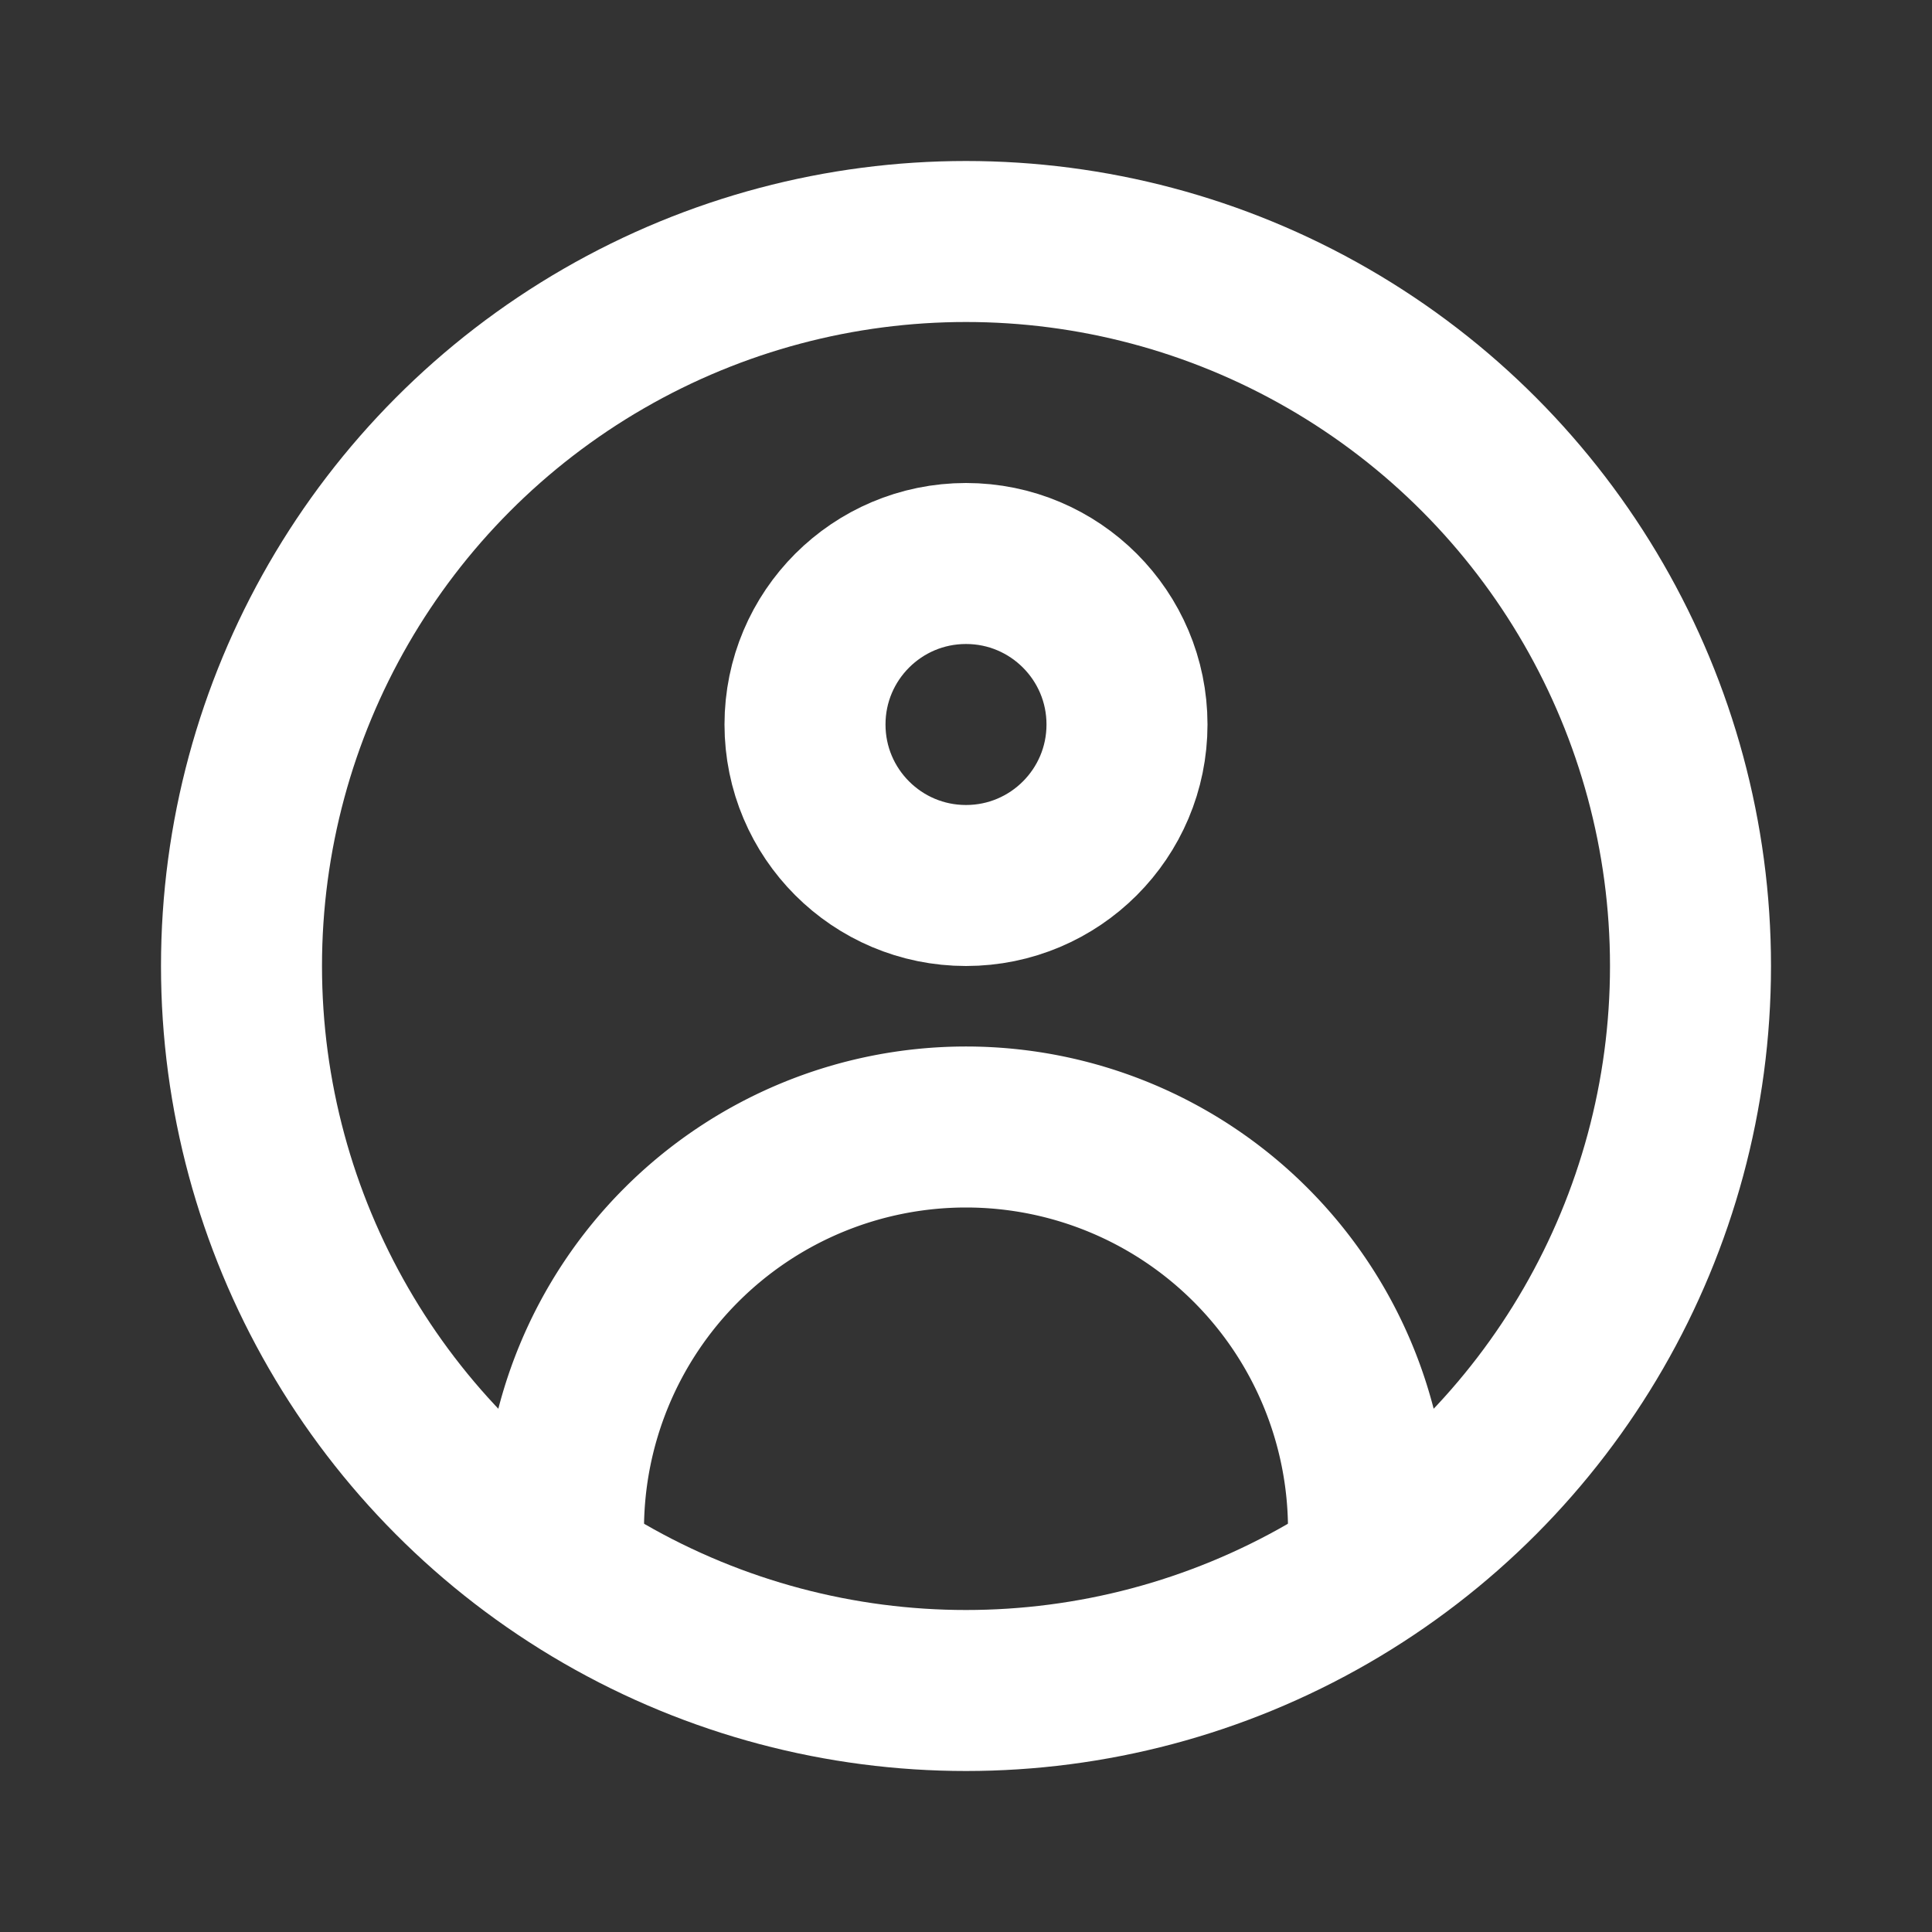 <svg width="24" height="24" fill="none" xmlns="http://www.w3.org/2000/svg"><rect width="100%" height="100%" fill="#333333" stroke="none"/><circle cx="12" cy="9" r="2" stroke="#fff" stroke-width="2"/><path d="M17 19a5 5 0 00-10 0" stroke="#fff" stroke-width="2"/><circle cx="12" cy="12" r="9" stroke="#fff" stroke-width="2"/></svg>